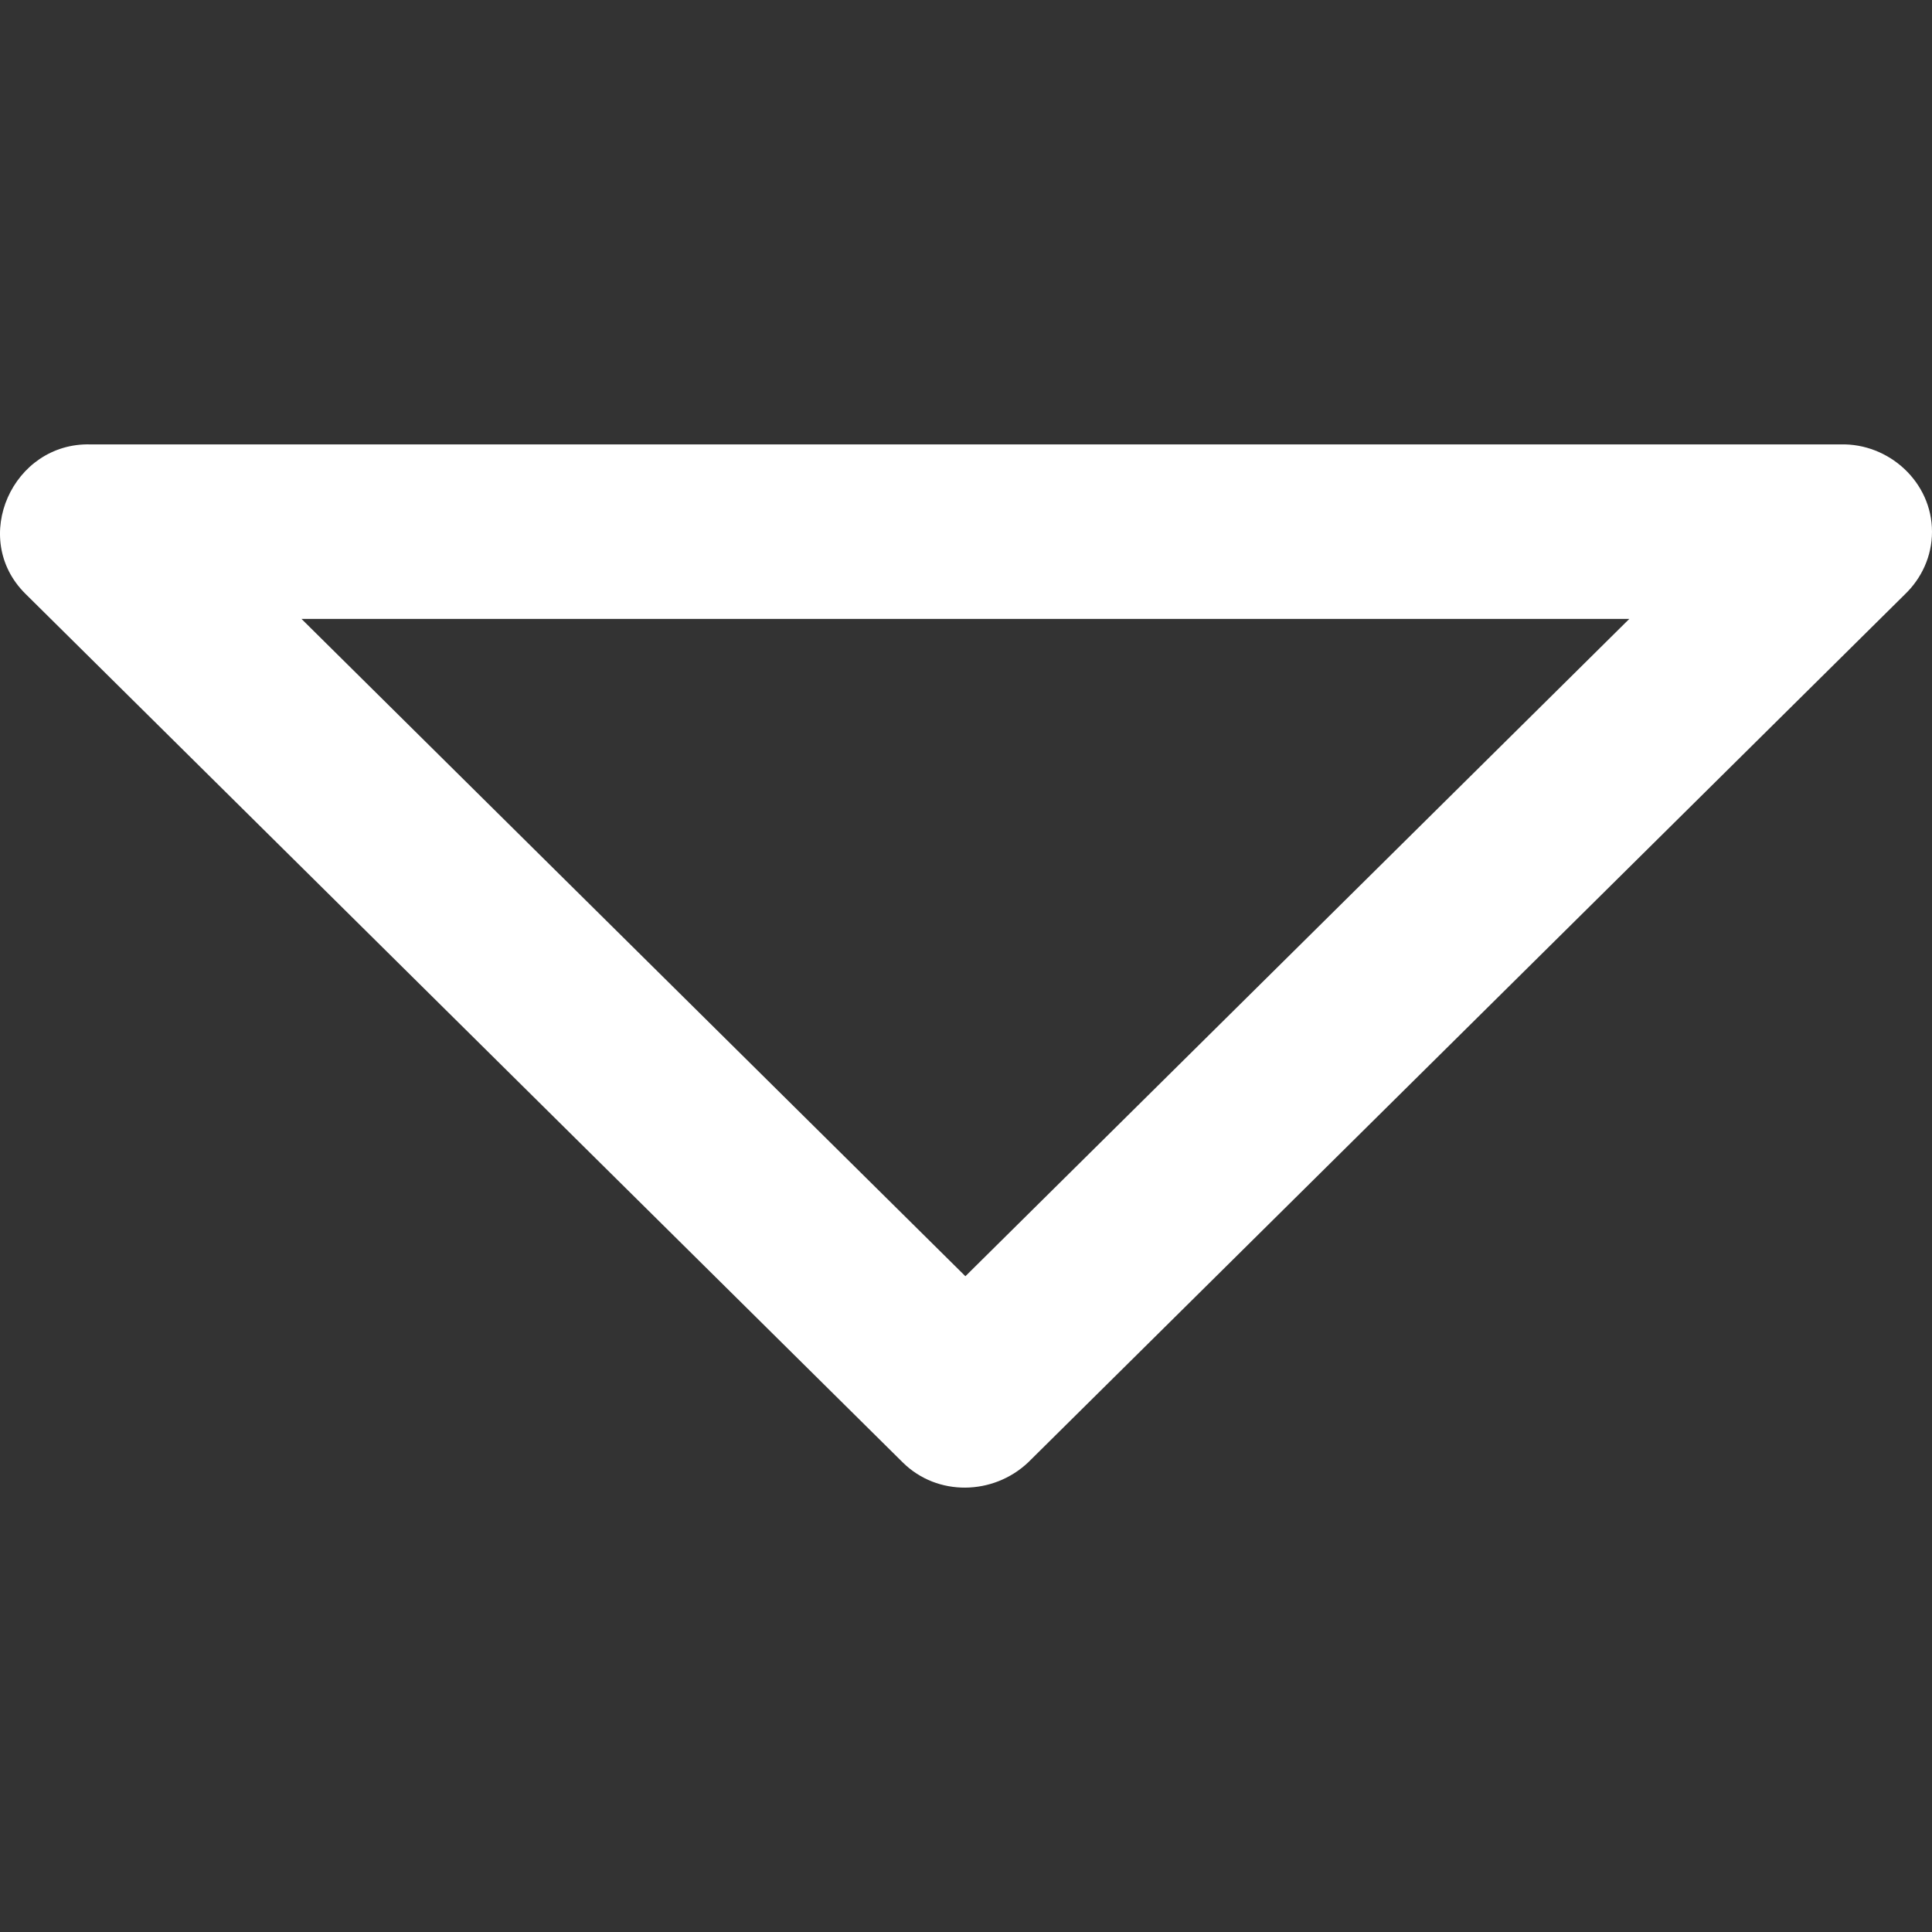 <?xml version="1.0"?>
<svg xmlns="http://www.w3.org/2000/svg" xmlns:xlink="http://www.w3.org/1999/xlink" xmlns:svgjs="http://svgjs.com/svgjs" version="1.1" width="512" height="512" x="0" y="0" viewBox="0 0 264.887 264.887" style="enable-background:new 0 0 512 512" xml:space="preserve" class=""><rect x="0" y="0" width="264.887" height="264.887" fill="#333333" stroke="none"/><g>
<g xmlns="http://www.w3.org/2000/svg">
	<path id="Arrow_Drop_Down" d="M264.887,72.9c0-6.785-5.883-12.151-12.56-11.97H12.407C1.736,60.641-4.195,73.802,3.48,81.405   l120.291,119.1c4.74,4.692,12.403,4.523,17.191,0L261.157,81.502C263.431,79.324,264.887,76.293,264.887,72.9z M132.361,174.977   L41.339,84.858h182.043L132.361,174.977z" fill="#ffffff" data-original="#000000" style=""/>
	<g>
	</g>
	<g>
	</g>
	<g>
	</g>
	<g>
	</g>
	<g>
	</g>
	<g>
	</g>
</g>
<g xmlns="http://www.w3.org/2000/svg">
</g>
<g xmlns="http://www.w3.org/2000/svg">
</g>
<g xmlns="http://www.w3.org/2000/svg">
</g>
<g xmlns="http://www.w3.org/2000/svg">
</g>
<g xmlns="http://www.w3.org/2000/svg">
</g>
<g xmlns="http://www.w3.org/2000/svg">
</g>
<g xmlns="http://www.w3.org/2000/svg">
</g>
<g xmlns="http://www.w3.org/2000/svg">
</g>
<g xmlns="http://www.w3.org/2000/svg">
</g>
<g xmlns="http://www.w3.org/2000/svg">
</g>
<g xmlns="http://www.w3.org/2000/svg">
</g>
<g xmlns="http://www.w3.org/2000/svg">
</g>
<g xmlns="http://www.w3.org/2000/svg">
</g>
<g xmlns="http://www.w3.org/2000/svg">
</g>
<g xmlns="http://www.w3.org/2000/svg">
</g>
</g></svg>
